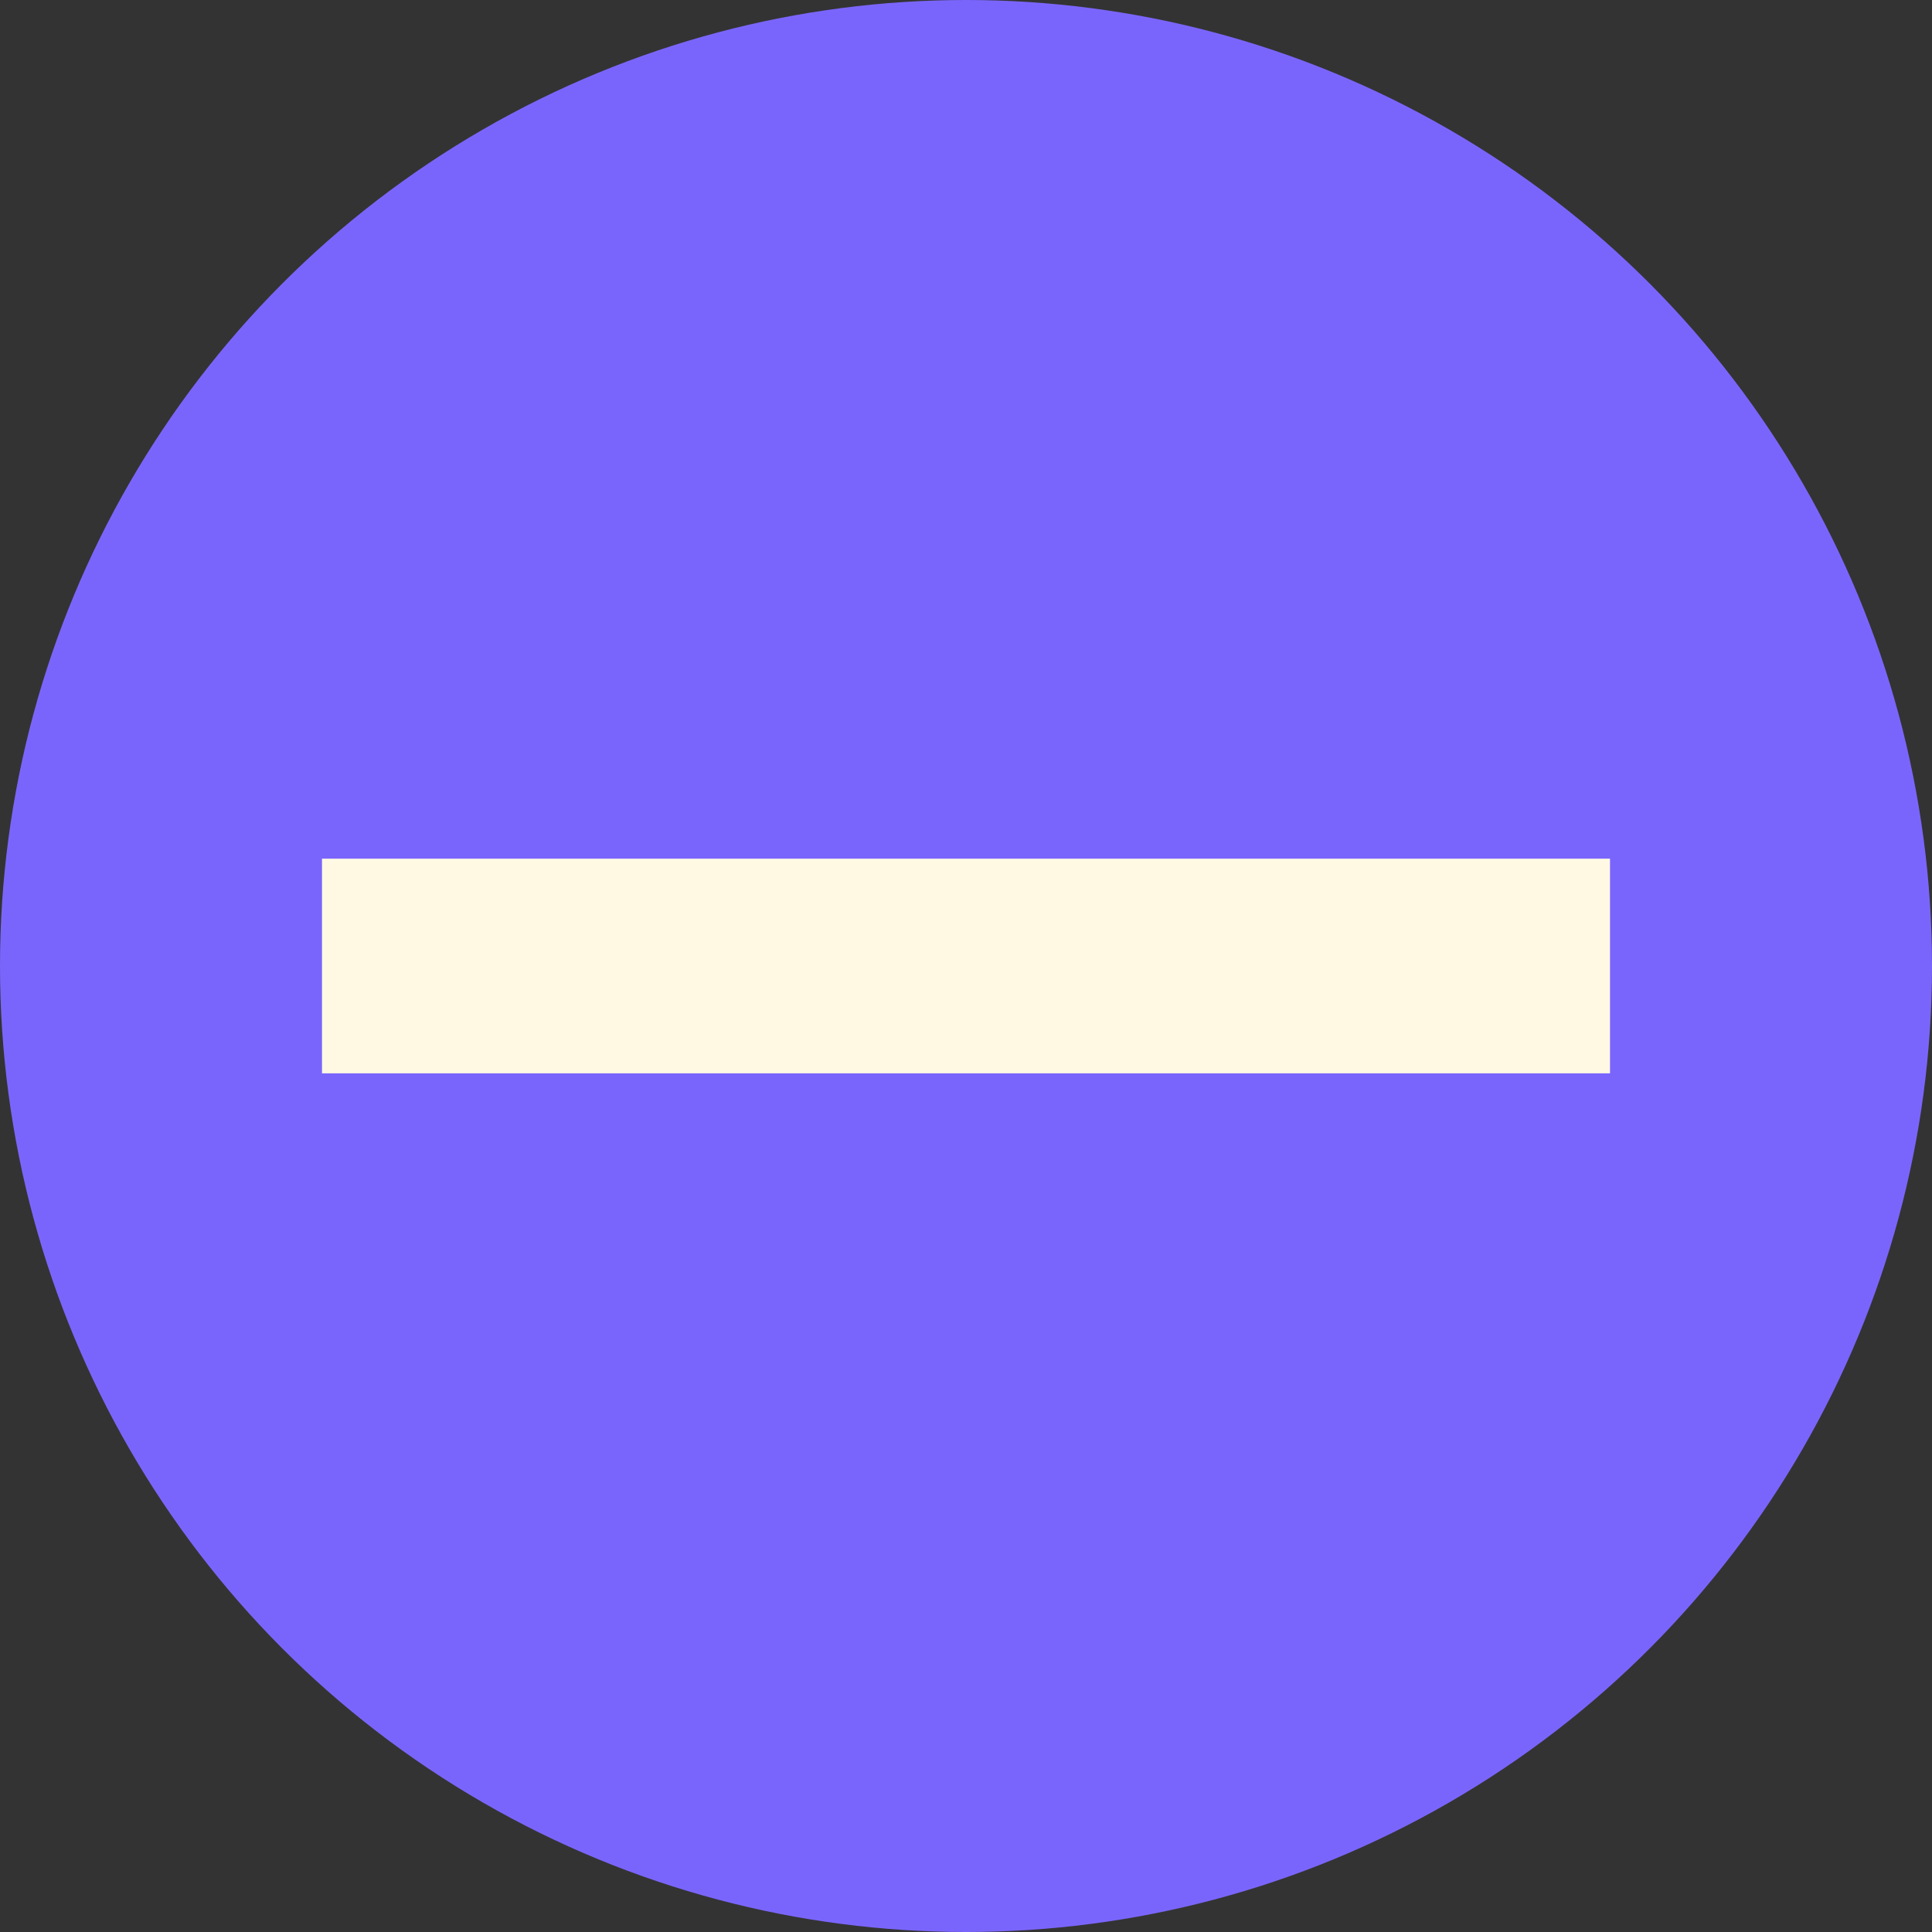 <svg width="18" height="18" viewBox="0 0 18 18" fill="none" xmlns="http://www.w3.org/2000/svg">
<rect x="0" y="0" width="18" height="18" fill="#333333" stroke="none"/>
<circle cx="9" cy="9" r="9" fill="#7A65FC"/>
<line x1="3" y1="9" x2="15" y2="9" stroke="#FFF9E3" stroke-width="2"/>
</svg>
